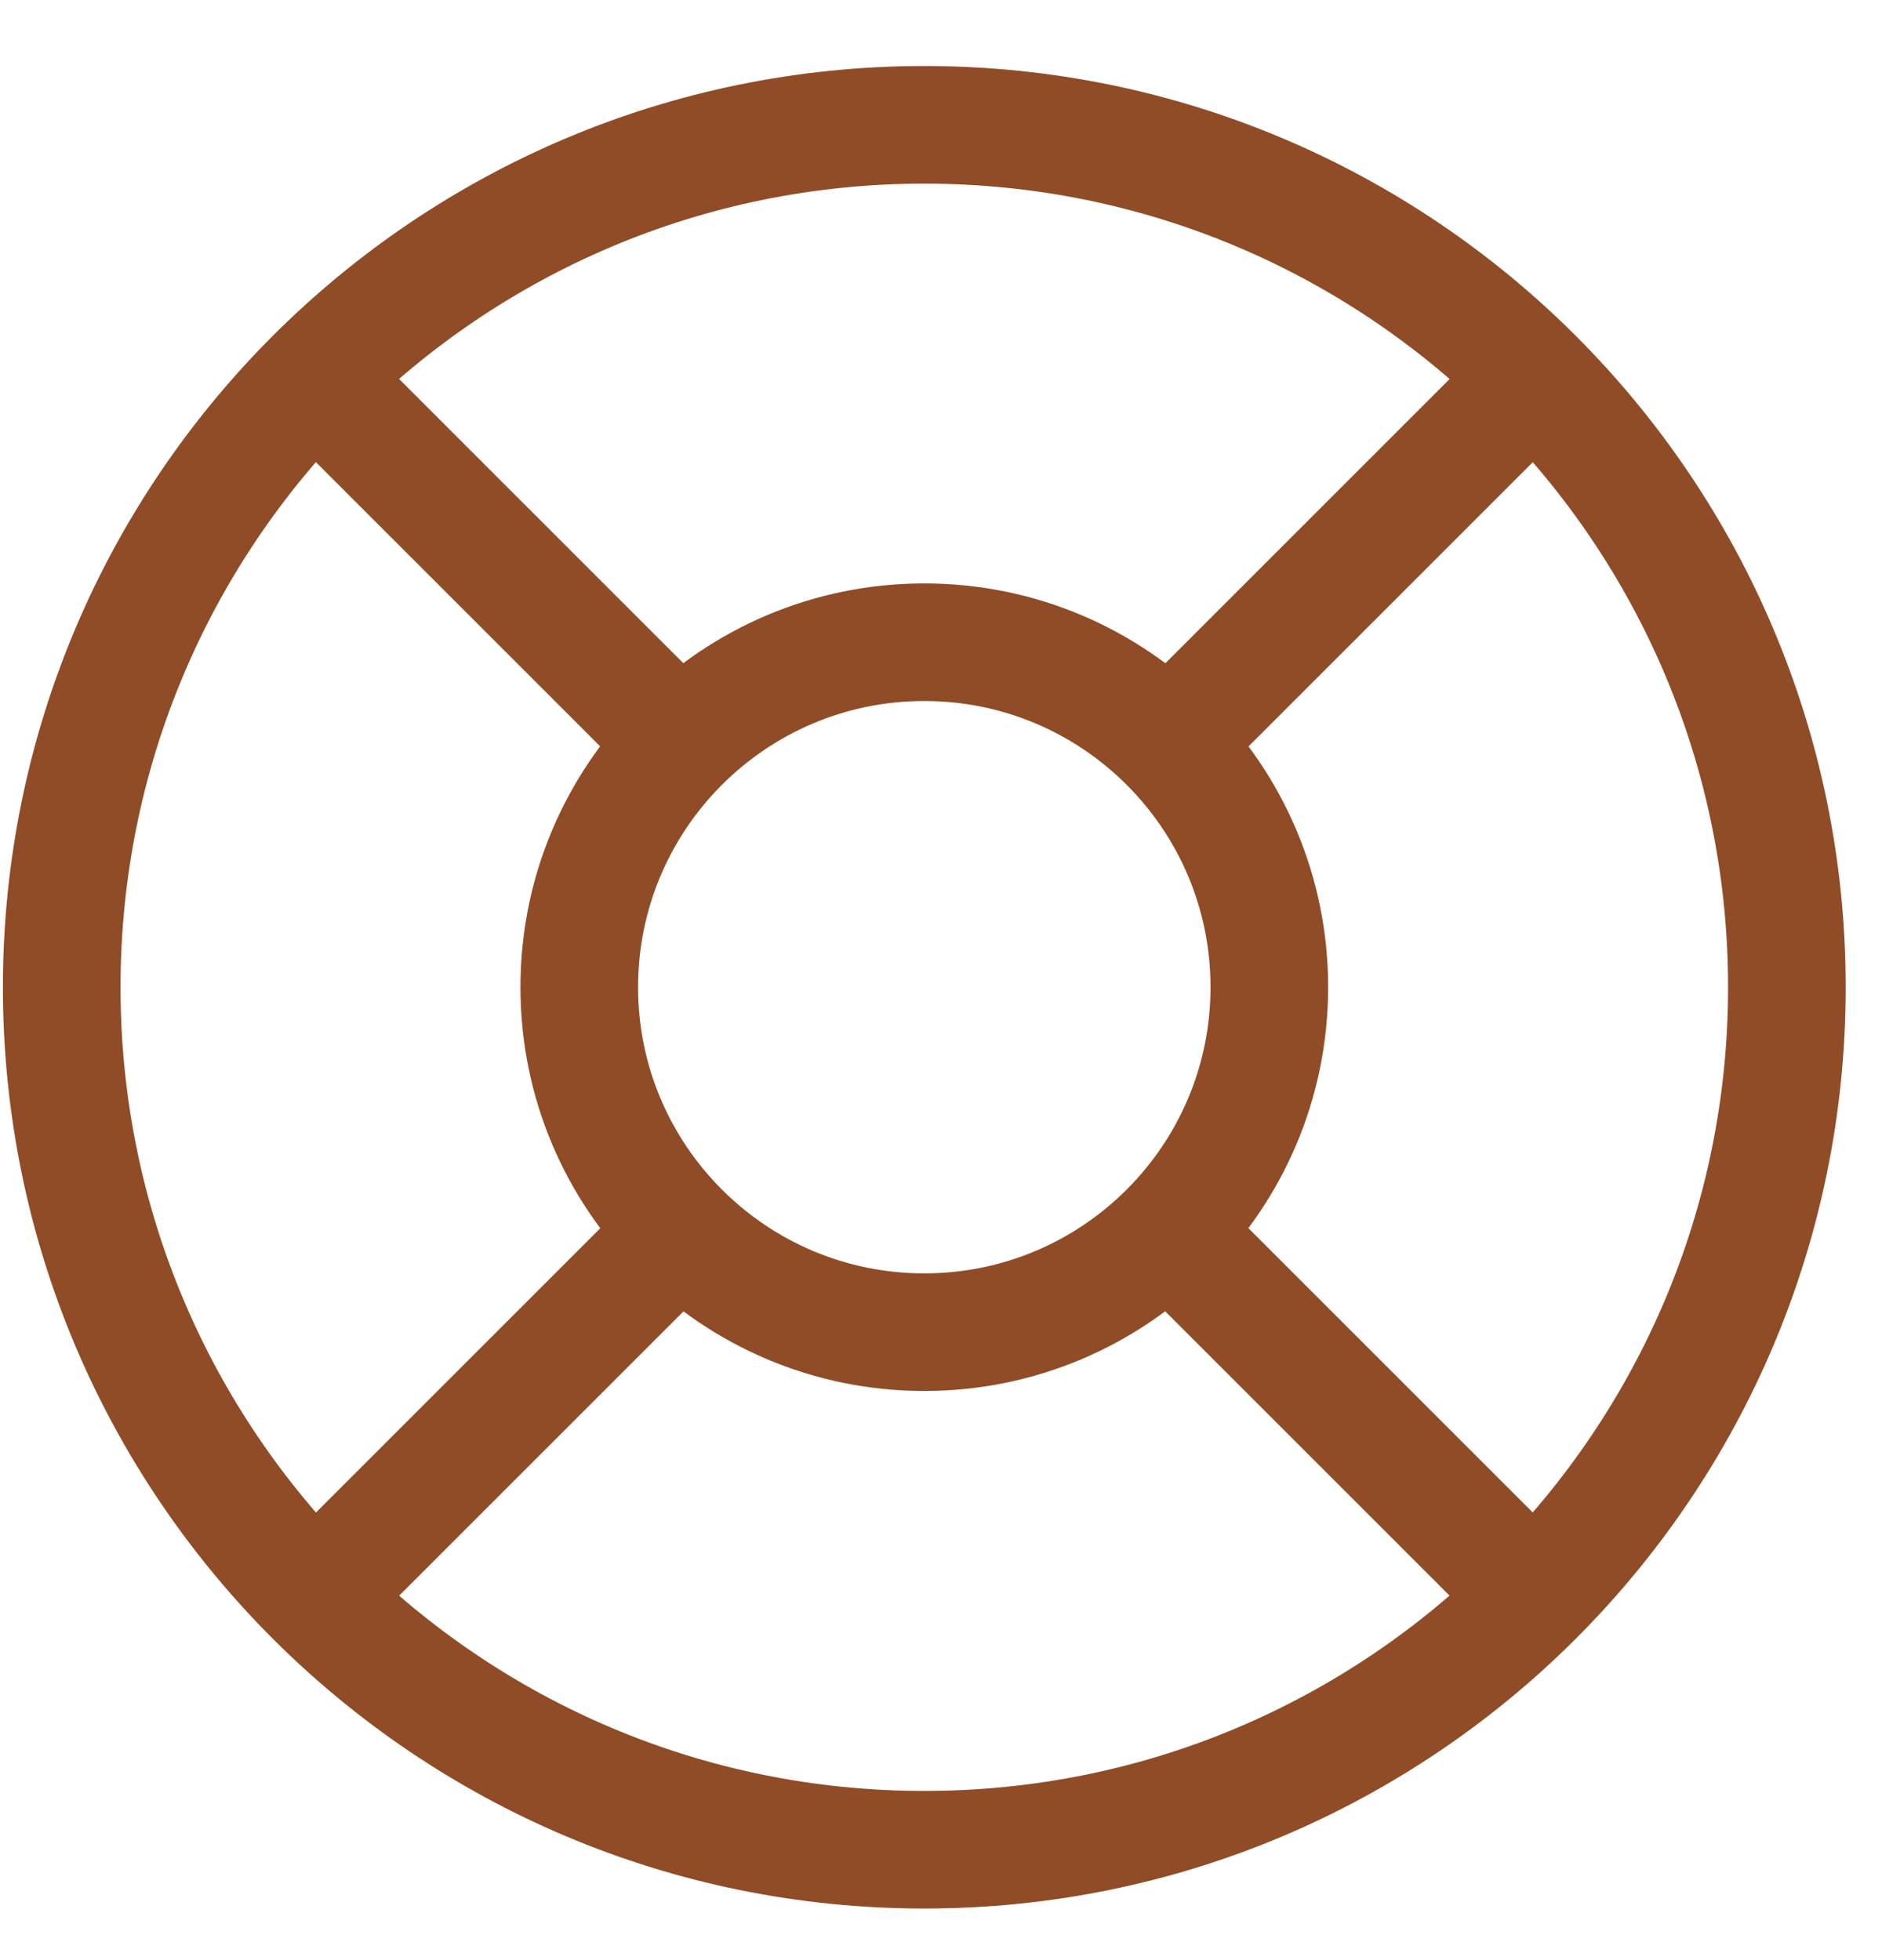 <svg width="24" height="25" viewBox="0 0 24 25" fill="none" xmlns="http://www.w3.org/2000/svg">
<path d="M11.787 23.592C17.862 23.592 22.787 18.667 22.787 12.592C22.787 6.517 17.862 1.592 11.787 1.592C5.712 1.592 0.787 6.517 0.787 12.592C0.787 18.667 5.712 23.592 11.787 23.592Z" stroke="#904C26" stroke-width="1.5"/>
<path d="M11.787 16.991C14.217 16.991 16.187 15.021 16.187 12.591C16.187 10.161 14.217 8.191 11.787 8.191C9.357 8.191 7.387 10.161 7.387 12.591C7.387 15.021 9.357 16.991 11.787 16.991Z" stroke="#904C26" stroke-width="1.5"/>
<path d="M15.088 9.293L19.488 4.893" stroke="#904C26" stroke-width="1.5"/>
<path d="M4.088 20.293L8.488 15.893" stroke="#904C26" stroke-width="1.5"/>
<path d="M8.488 9.293L4.088 4.893" stroke="#904C26" stroke-width="1.5"/>
<path d="M19.488 20.293L15.088 15.893" stroke="#904C26" stroke-width="1.5"/>
</svg>
